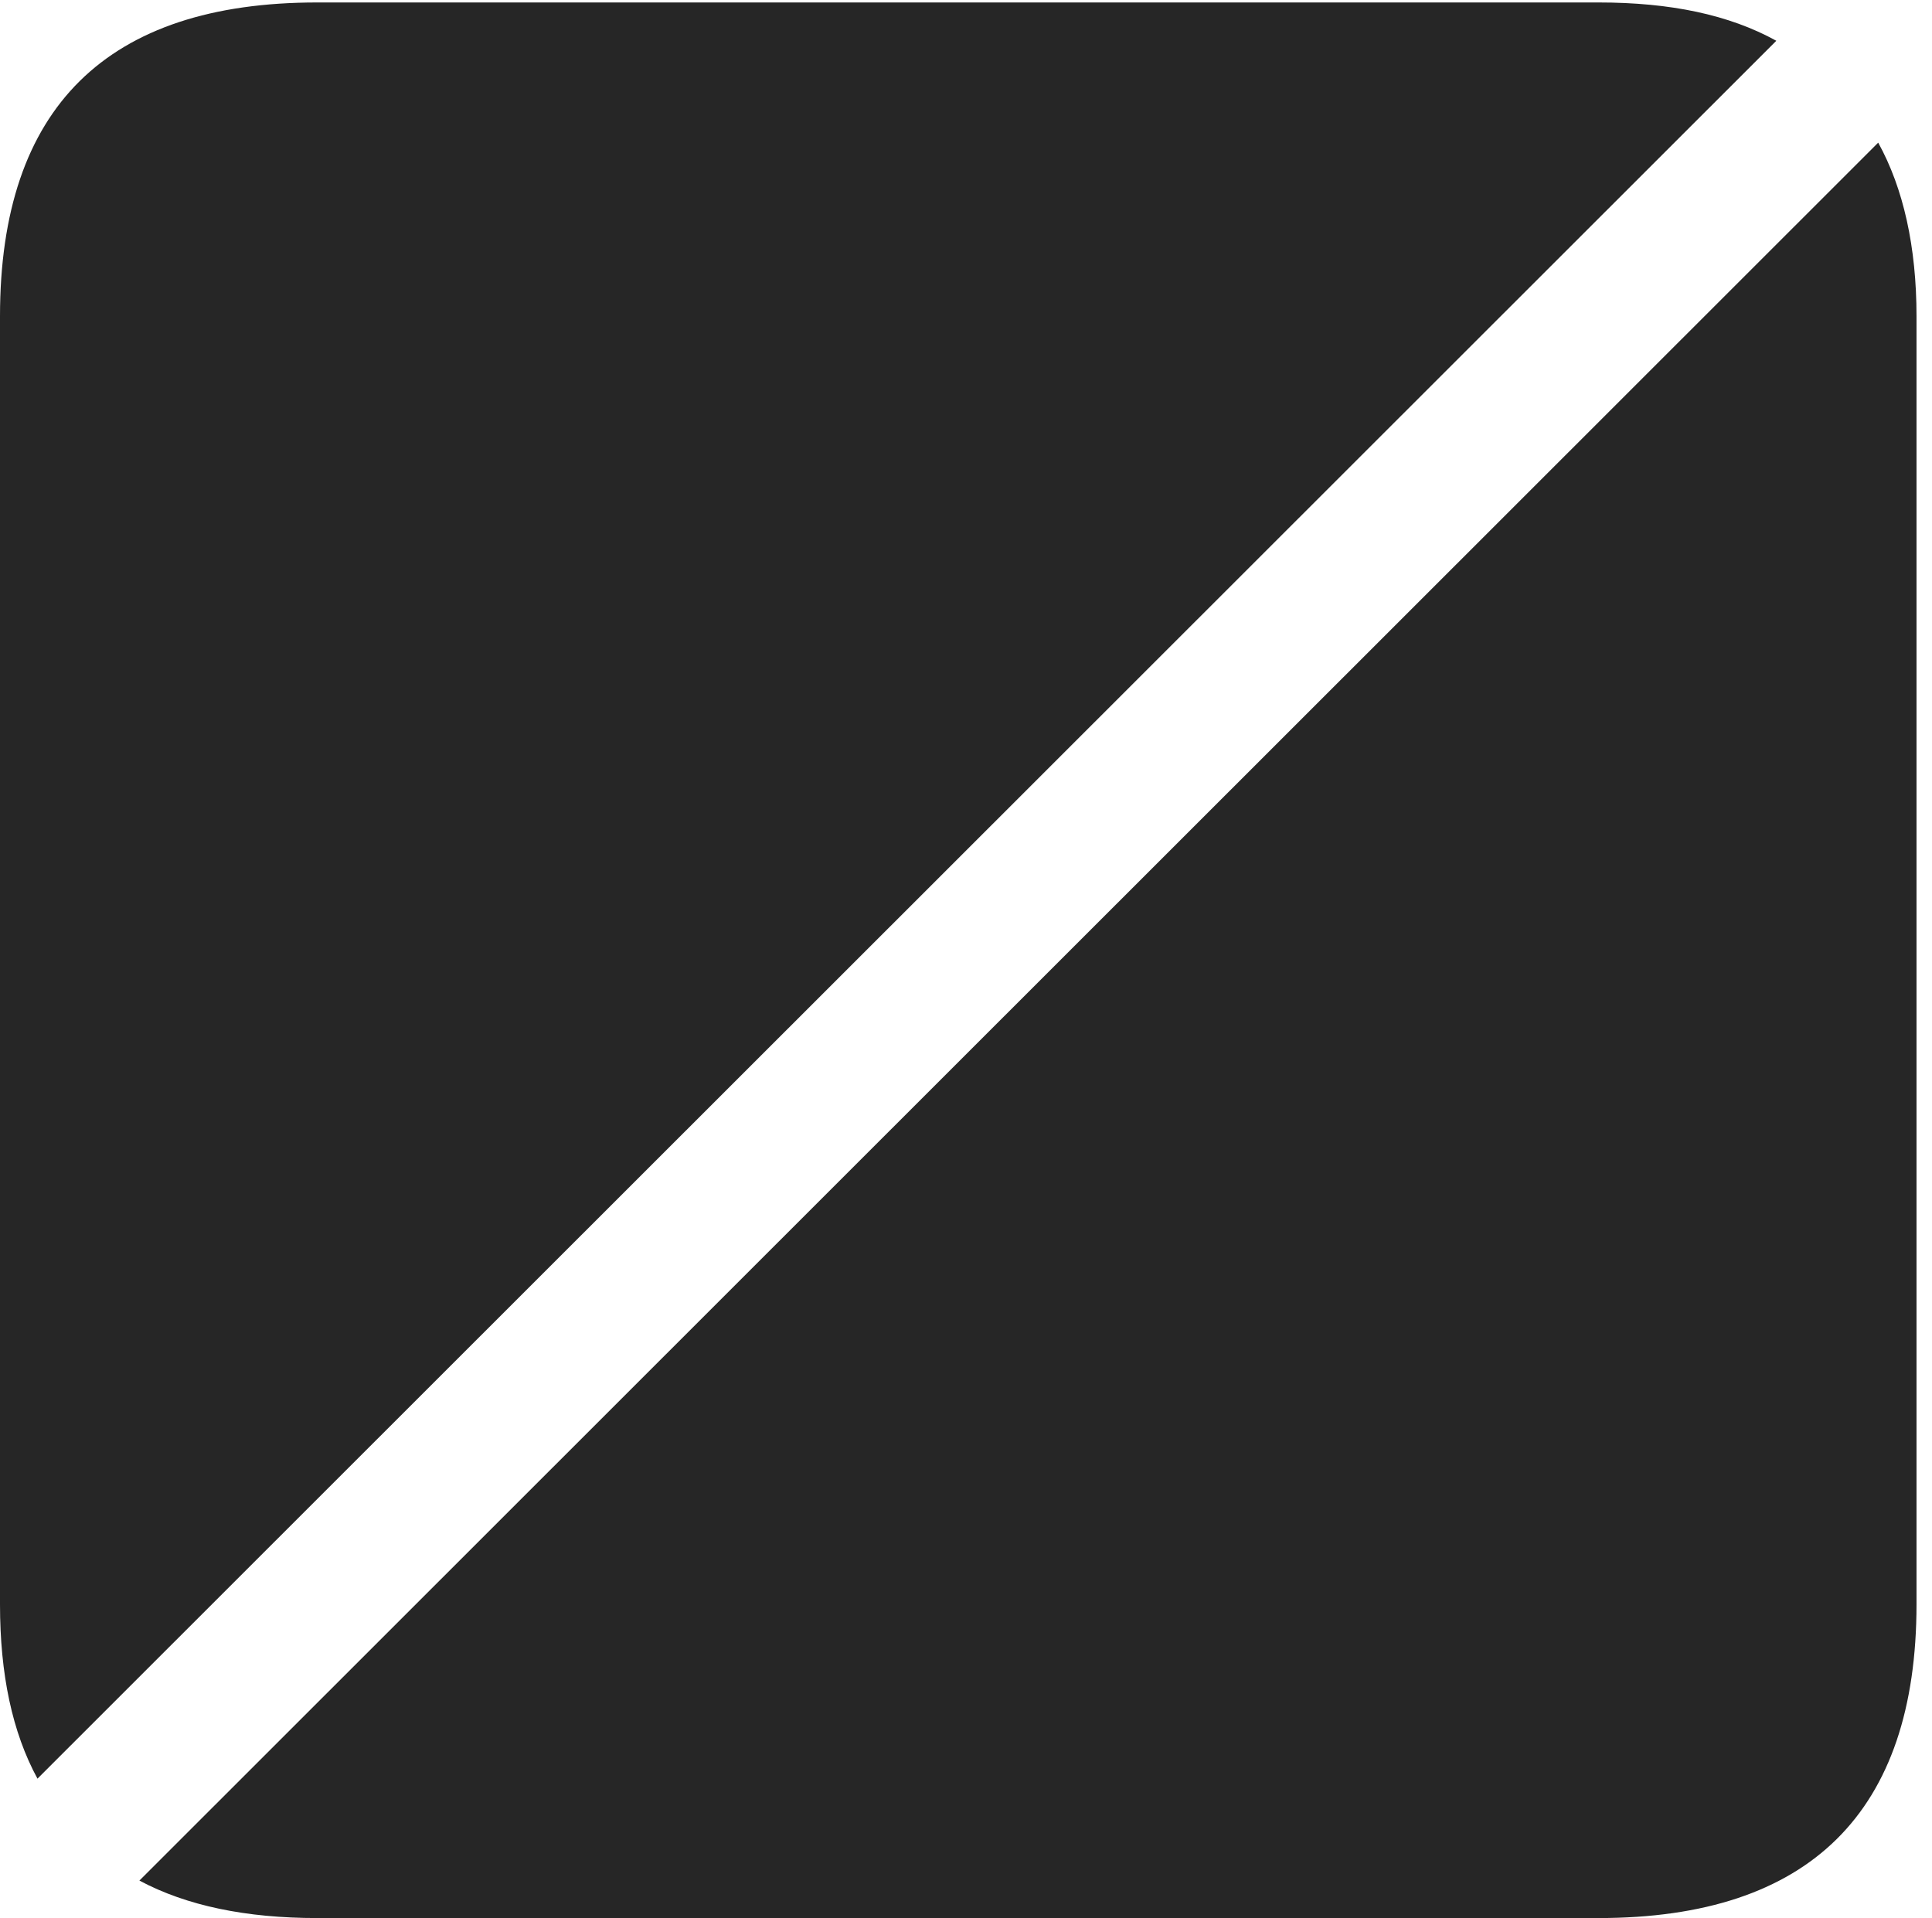 <?xml version="1.0" encoding="UTF-8"?>
<!--Generator: Apple Native CoreSVG 326-->
<!DOCTYPE svg
PUBLIC "-//W3C//DTD SVG 1.1//EN"
       "http://www.w3.org/Graphics/SVG/1.1/DTD/svg11.dtd">
<svg version="1.1" xmlns="http://www.w3.org/2000/svg" xmlns:xlink="http://www.w3.org/1999/xlink" viewBox="0 0 46.289 45.957">
 <g>
  <rect height="45.957" opacity="0" width="46.289" x="0" y="0"/>
  <path d="M38.301 0.059L7.598 0.059C2.559 0.059 0 2.578 0 7.578L0 38.438C0 40.117 0.293 41.504 0.898 42.617L42.559 0.977C41.426 0.352 40.02 0.059 38.301 0.059ZM3.34 45.059C4.473 45.664 5.898 45.957 7.598 45.957L38.301 45.957C43.359 45.957 45.918 43.418 45.918 38.438L45.918 7.578C45.918 5.918 45.605 4.512 45 3.418Z" fill="black" fill-opacity="0.85"/>
 </g>
</svg>
